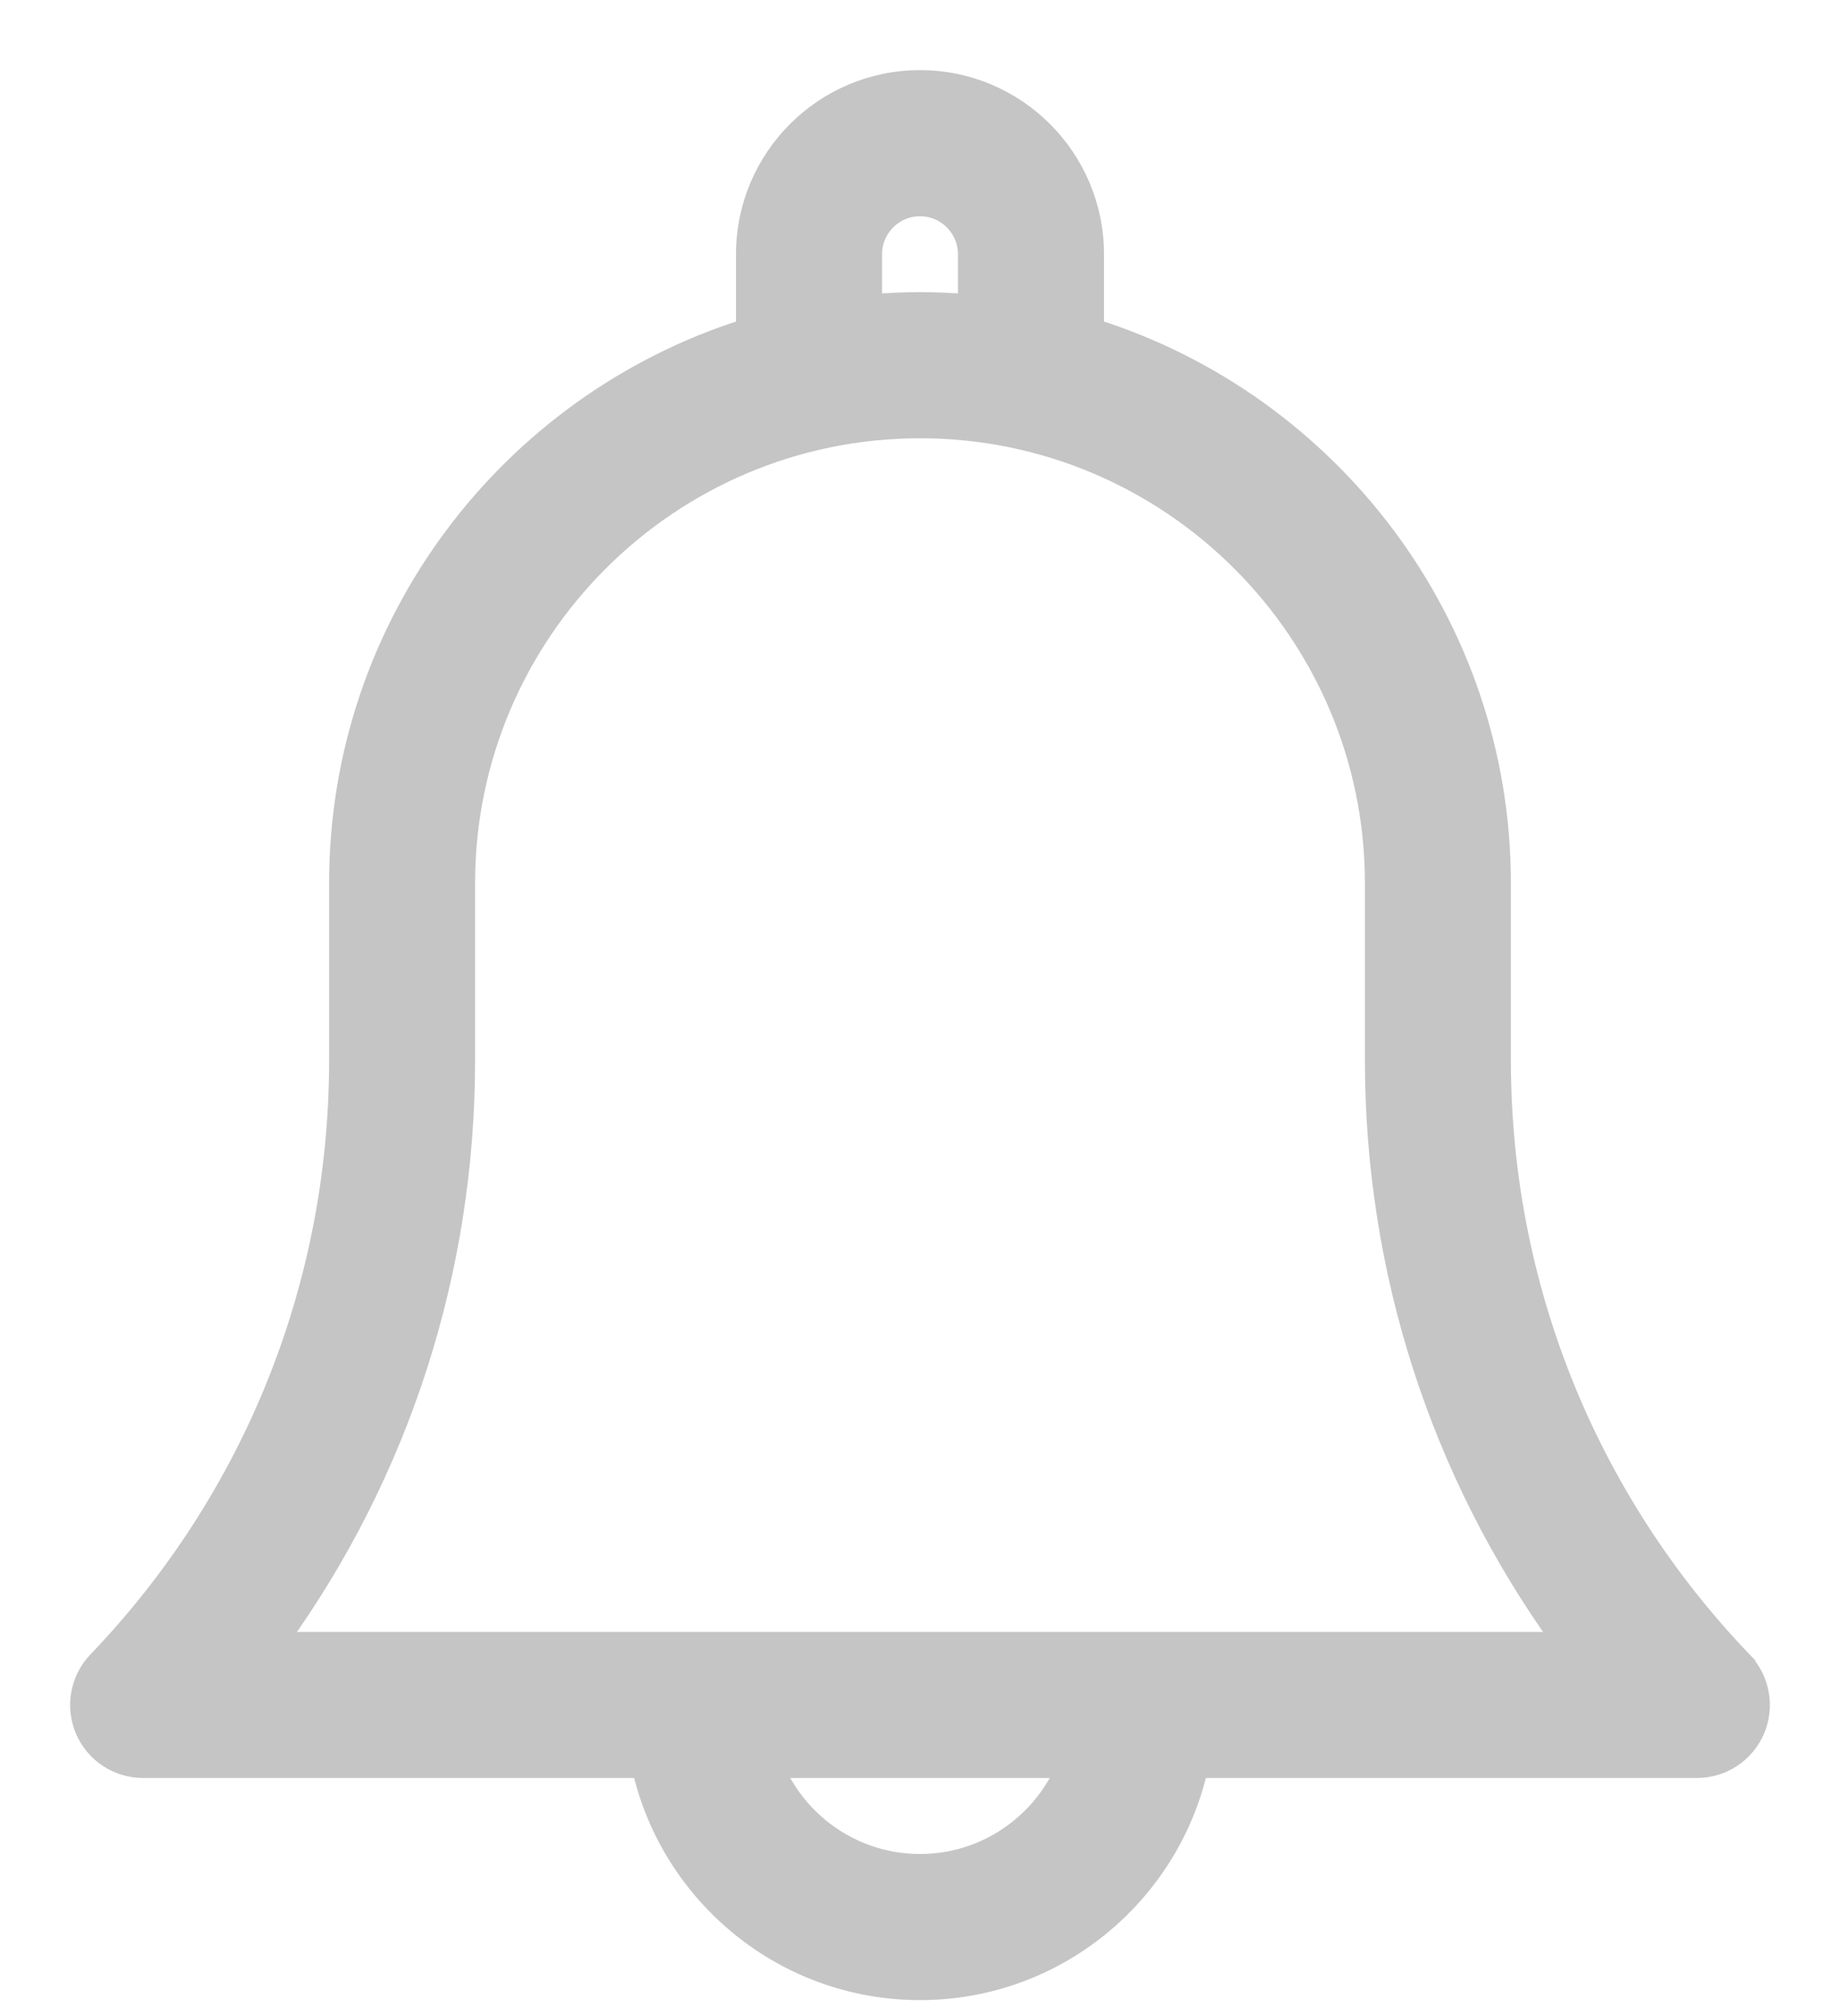 <svg width="21" height="23" viewBox="0 0 21 23" fill="none" xmlns="http://www.w3.org/2000/svg">
<path d="M19.896 18.944L19.824 19.013L19.896 18.944C18.122 17.093 17.144 14.662 17.144 12.099V10.078C17.144 7.11 15.189 4.592 12.5 3.741V2.9C12.5 1.797 11.603 0.9 10.5 0.9C9.397 0.9 8.5 1.797 8.5 2.9V3.741C5.811 4.592 3.856 7.11 3.856 10.078V12.099C3.856 14.662 2.878 17.093 1.104 18.944C0.901 19.155 0.844 19.468 0.959 19.739C1.074 20.009 1.34 20.184 1.633 20.184H7.316C7.65 21.634 8.951 22.718 10.5 22.718C12.05 22.718 13.35 21.634 13.684 20.184H19.367C19.66 20.184 19.926 20.009 20.041 19.739C20.156 19.468 20.099 19.156 19.896 18.944ZM9.967 2.9C9.967 2.606 10.206 2.367 10.5 2.367C10.794 2.367 11.033 2.606 11.033 2.9V3.455C10.857 3.441 10.68 3.433 10.5 3.433C10.32 3.433 10.143 3.441 9.967 3.455V2.9ZM10.5 21.251C9.769 21.251 9.138 20.812 8.857 20.184H12.143C11.862 20.812 11.231 21.251 10.5 21.251ZM3.196 18.718C4.576 16.799 5.322 14.499 5.322 12.099V10.078C5.322 7.223 7.645 4.9 10.5 4.9C13.355 4.9 15.678 7.223 15.678 10.078V12.099C15.678 14.499 16.424 16.799 17.804 18.718H3.196Z" fill="#C5C5C5" stroke="#C5C5C5" stroke-width="0.2"/>
</svg>

